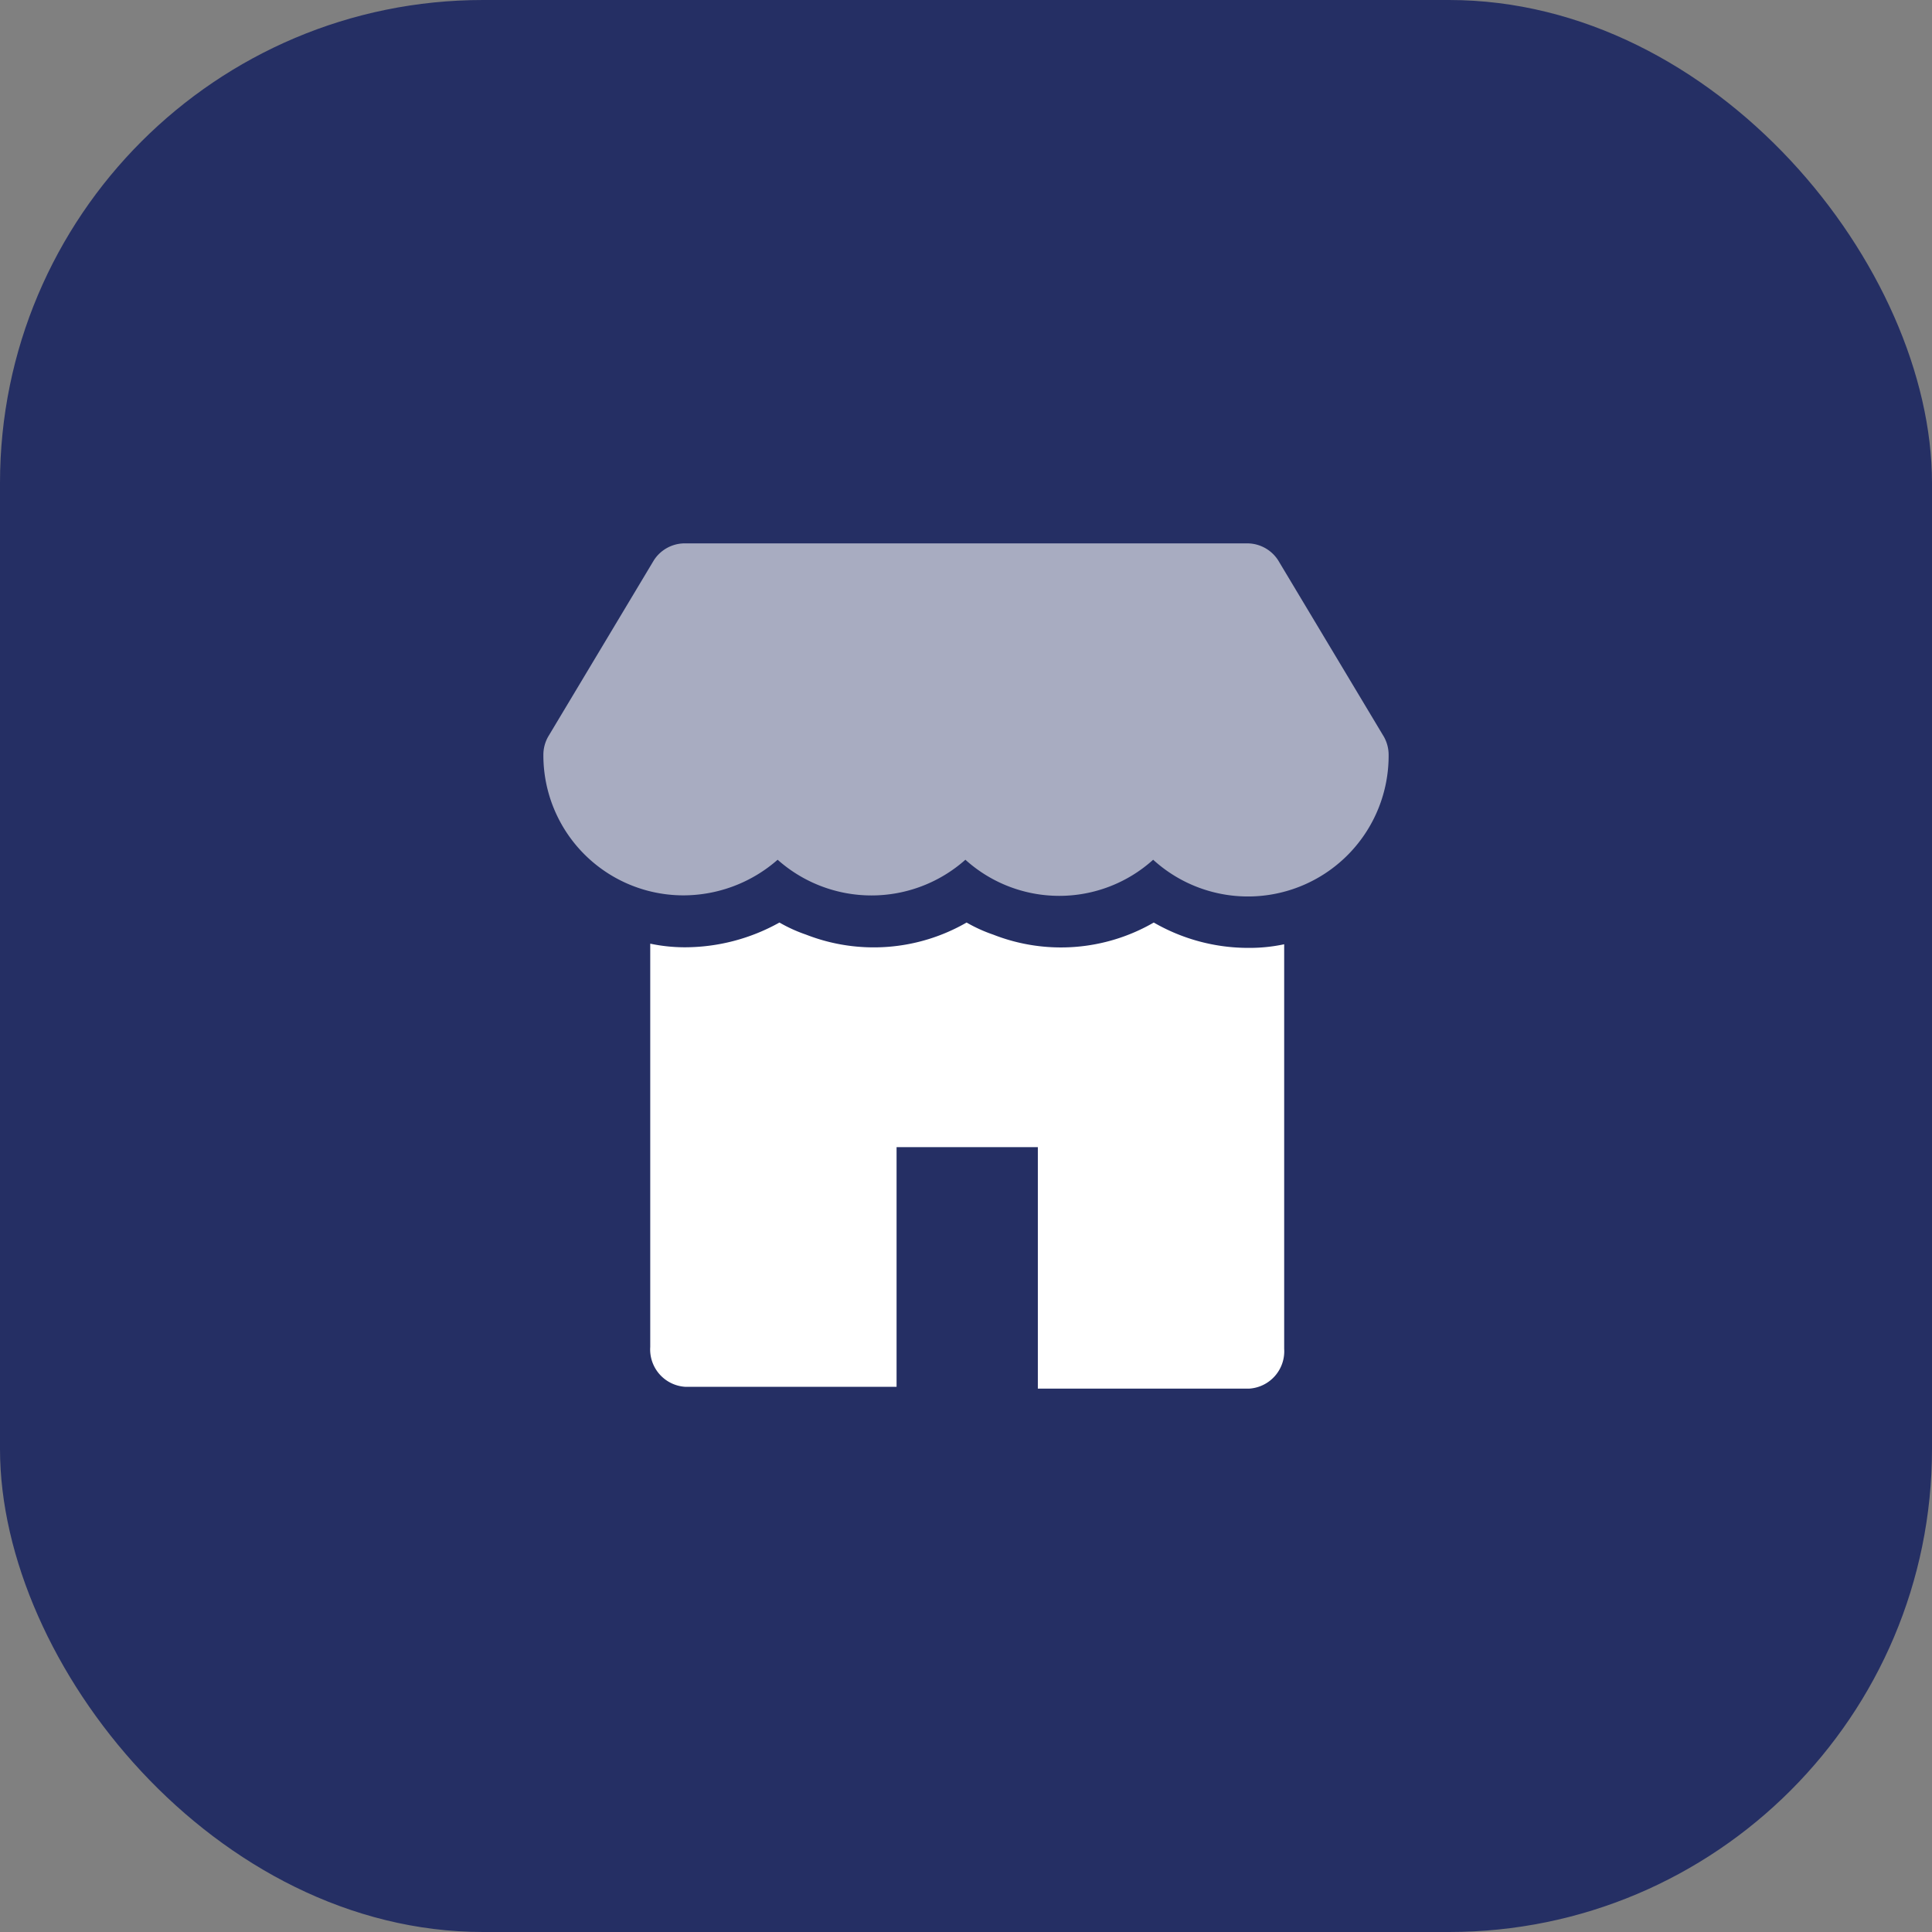<svg xmlns="http://www.w3.org/2000/svg" viewBox="0 0 32 32"><rect x="0" y="0" width="32" height="32" fill="#808080" stroke="none"/><defs><style>.cls-1{fill:#252f64;}.cls-2,.cls-3{fill:#fff;}.cls-2{opacity:0.6;isolation:isolate;}</style></defs><g id="Camada_2" data-name="Camada 2"><g id="Camada_1-2" data-name="Camada 1"><rect class="cls-1" width="32" height="32" rx="8"/><path class="cls-2" d="M22.92,12.2,21.17,9.28a.61.61,0,0,0-.5-.28H11.33a.61.61,0,0,0-.5.28L9.08,12.2a.61.61,0,0,0-.08.3,2.32,2.32,0,0,0,2.32,2.33h0a2.37,2.37,0,0,0,1.56-.59,2.34,2.34,0,0,0,3.11,0,2.32,2.32,0,0,0,3.11,0A2.33,2.33,0,0,0,23,12.5.61.61,0,0,0,22.92,12.2Z"/><path class="cls-3" d="M20.68,15.7a3.13,3.13,0,0,1-1.57-.42h0a3.07,3.07,0,0,1-2.66.2,2.48,2.48,0,0,1-.44-.2h0a3.08,3.08,0,0,1-2.66.2,2.48,2.48,0,0,1-.44-.2,3.22,3.22,0,0,1-1.56.41,2.78,2.78,0,0,1-.58-.06v6.68a.62.62,0,0,0,.58.66h3.5V19h2.34v4h3.5a.62.62,0,0,0,.58-.66V15.64A2.76,2.76,0,0,1,20.68,15.7Z"/></g></g></svg>